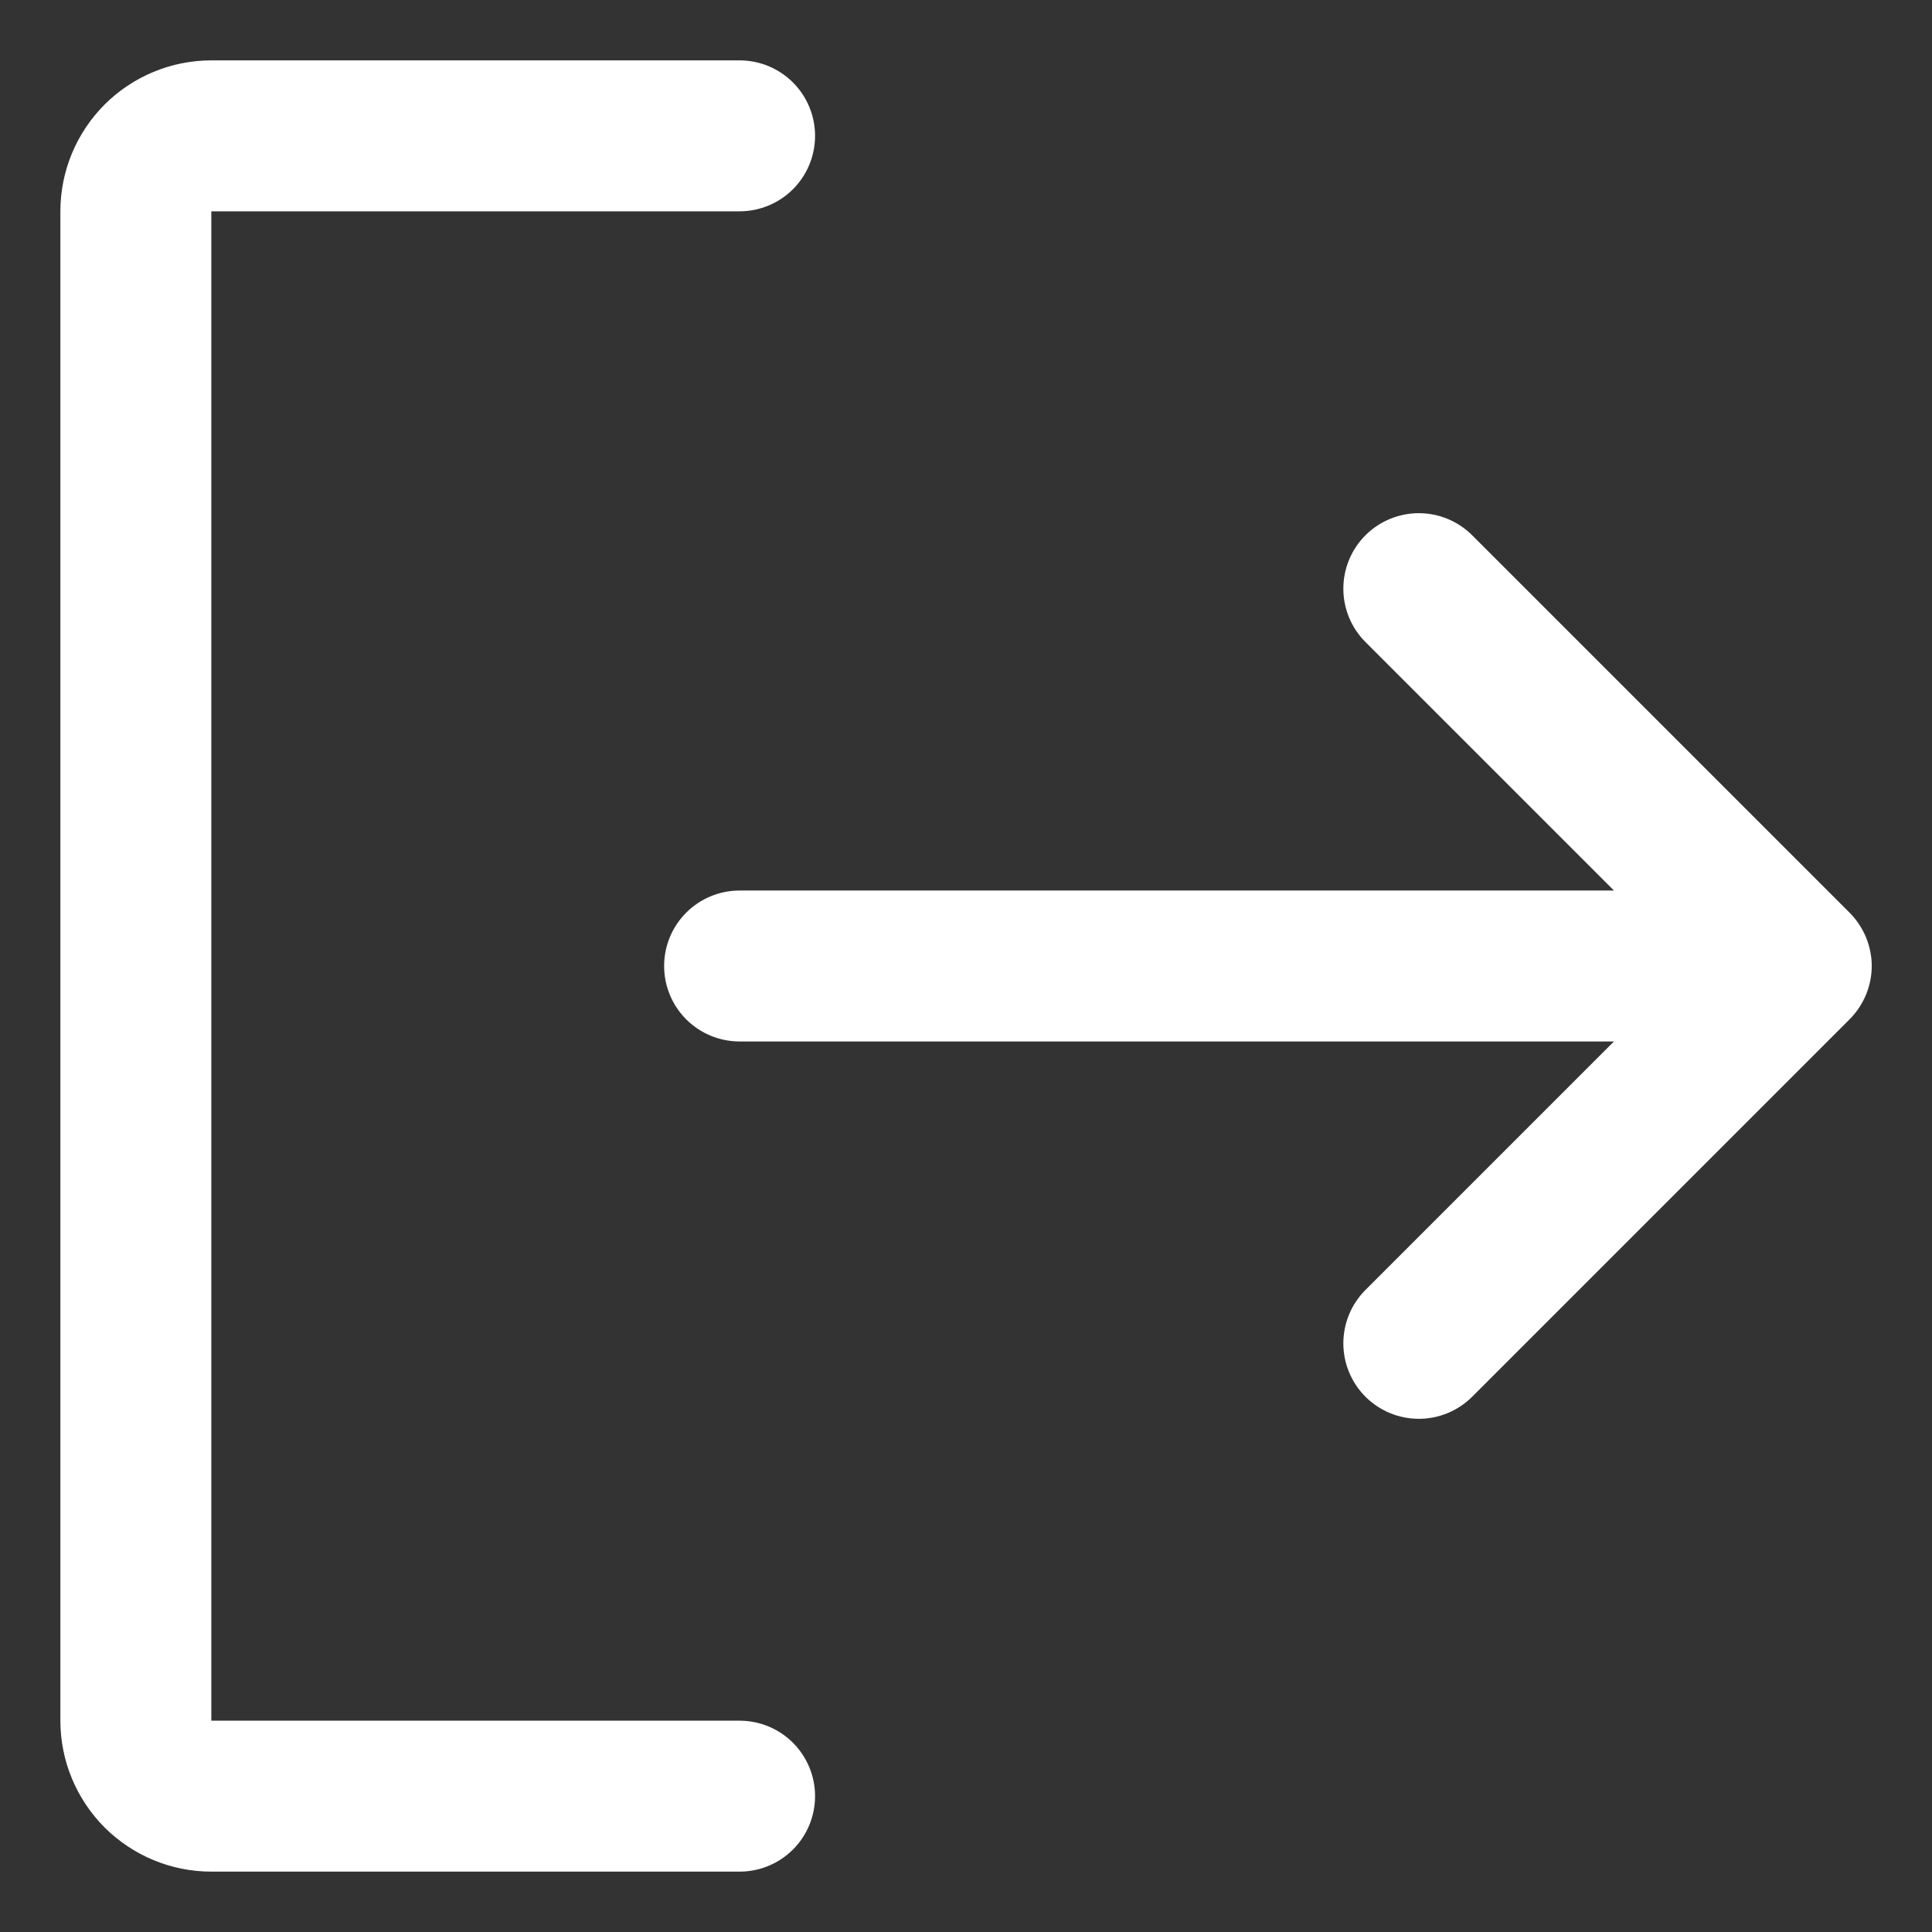 <svg width="16" height="16" viewBox="0 0 16 16" fill="none" xmlns="http://www.w3.org/2000/svg">
<rect x="0" y="0" width="16" height="16" fill="#333333" stroke="none"/>
<path d="M6.75 14.875C6.75 15.041 6.684 15.2 6.567 15.317C6.45 15.434 6.291 15.5 6.125 15.5H1.75C1.418 15.5 1.101 15.368 0.866 15.134C0.632 14.899 0.5 14.582 0.5 14.25V1.75C0.5 1.418 0.632 1.101 0.866 0.866C1.101 0.632 1.418 0.5 1.75 0.5H6.125C6.291 0.5 6.45 0.566 6.567 0.683C6.684 0.8 6.75 0.959 6.75 1.125C6.75 1.291 6.684 1.45 6.567 1.567C6.45 1.684 6.291 1.75 6.125 1.75H1.75V14.25H6.125C6.291 14.25 6.45 14.316 6.567 14.433C6.684 14.55 6.75 14.709 6.75 14.875ZM15.317 7.558L12.192 4.433C12.075 4.316 11.916 4.25 11.75 4.25C11.584 4.25 11.425 4.316 11.308 4.433C11.191 4.55 11.125 4.709 11.125 4.875C11.125 5.041 11.191 5.2 11.308 5.317L13.366 7.375H6.125C5.959 7.375 5.8 7.441 5.683 7.558C5.566 7.675 5.5 7.834 5.5 8C5.5 8.166 5.566 8.325 5.683 8.442C5.8 8.559 5.959 8.625 6.125 8.625H13.366L11.308 10.683C11.191 10.8 11.125 10.959 11.125 11.125C11.125 11.291 11.191 11.45 11.308 11.567C11.425 11.684 11.584 11.75 11.75 11.75C11.916 11.75 12.075 11.684 12.192 11.567L15.317 8.442C15.375 8.384 15.421 8.315 15.453 8.239C15.484 8.163 15.501 8.082 15.501 8C15.501 7.918 15.484 7.837 15.453 7.761C15.421 7.685 15.375 7.616 15.317 7.558Z" fill="white"/>
</svg>

